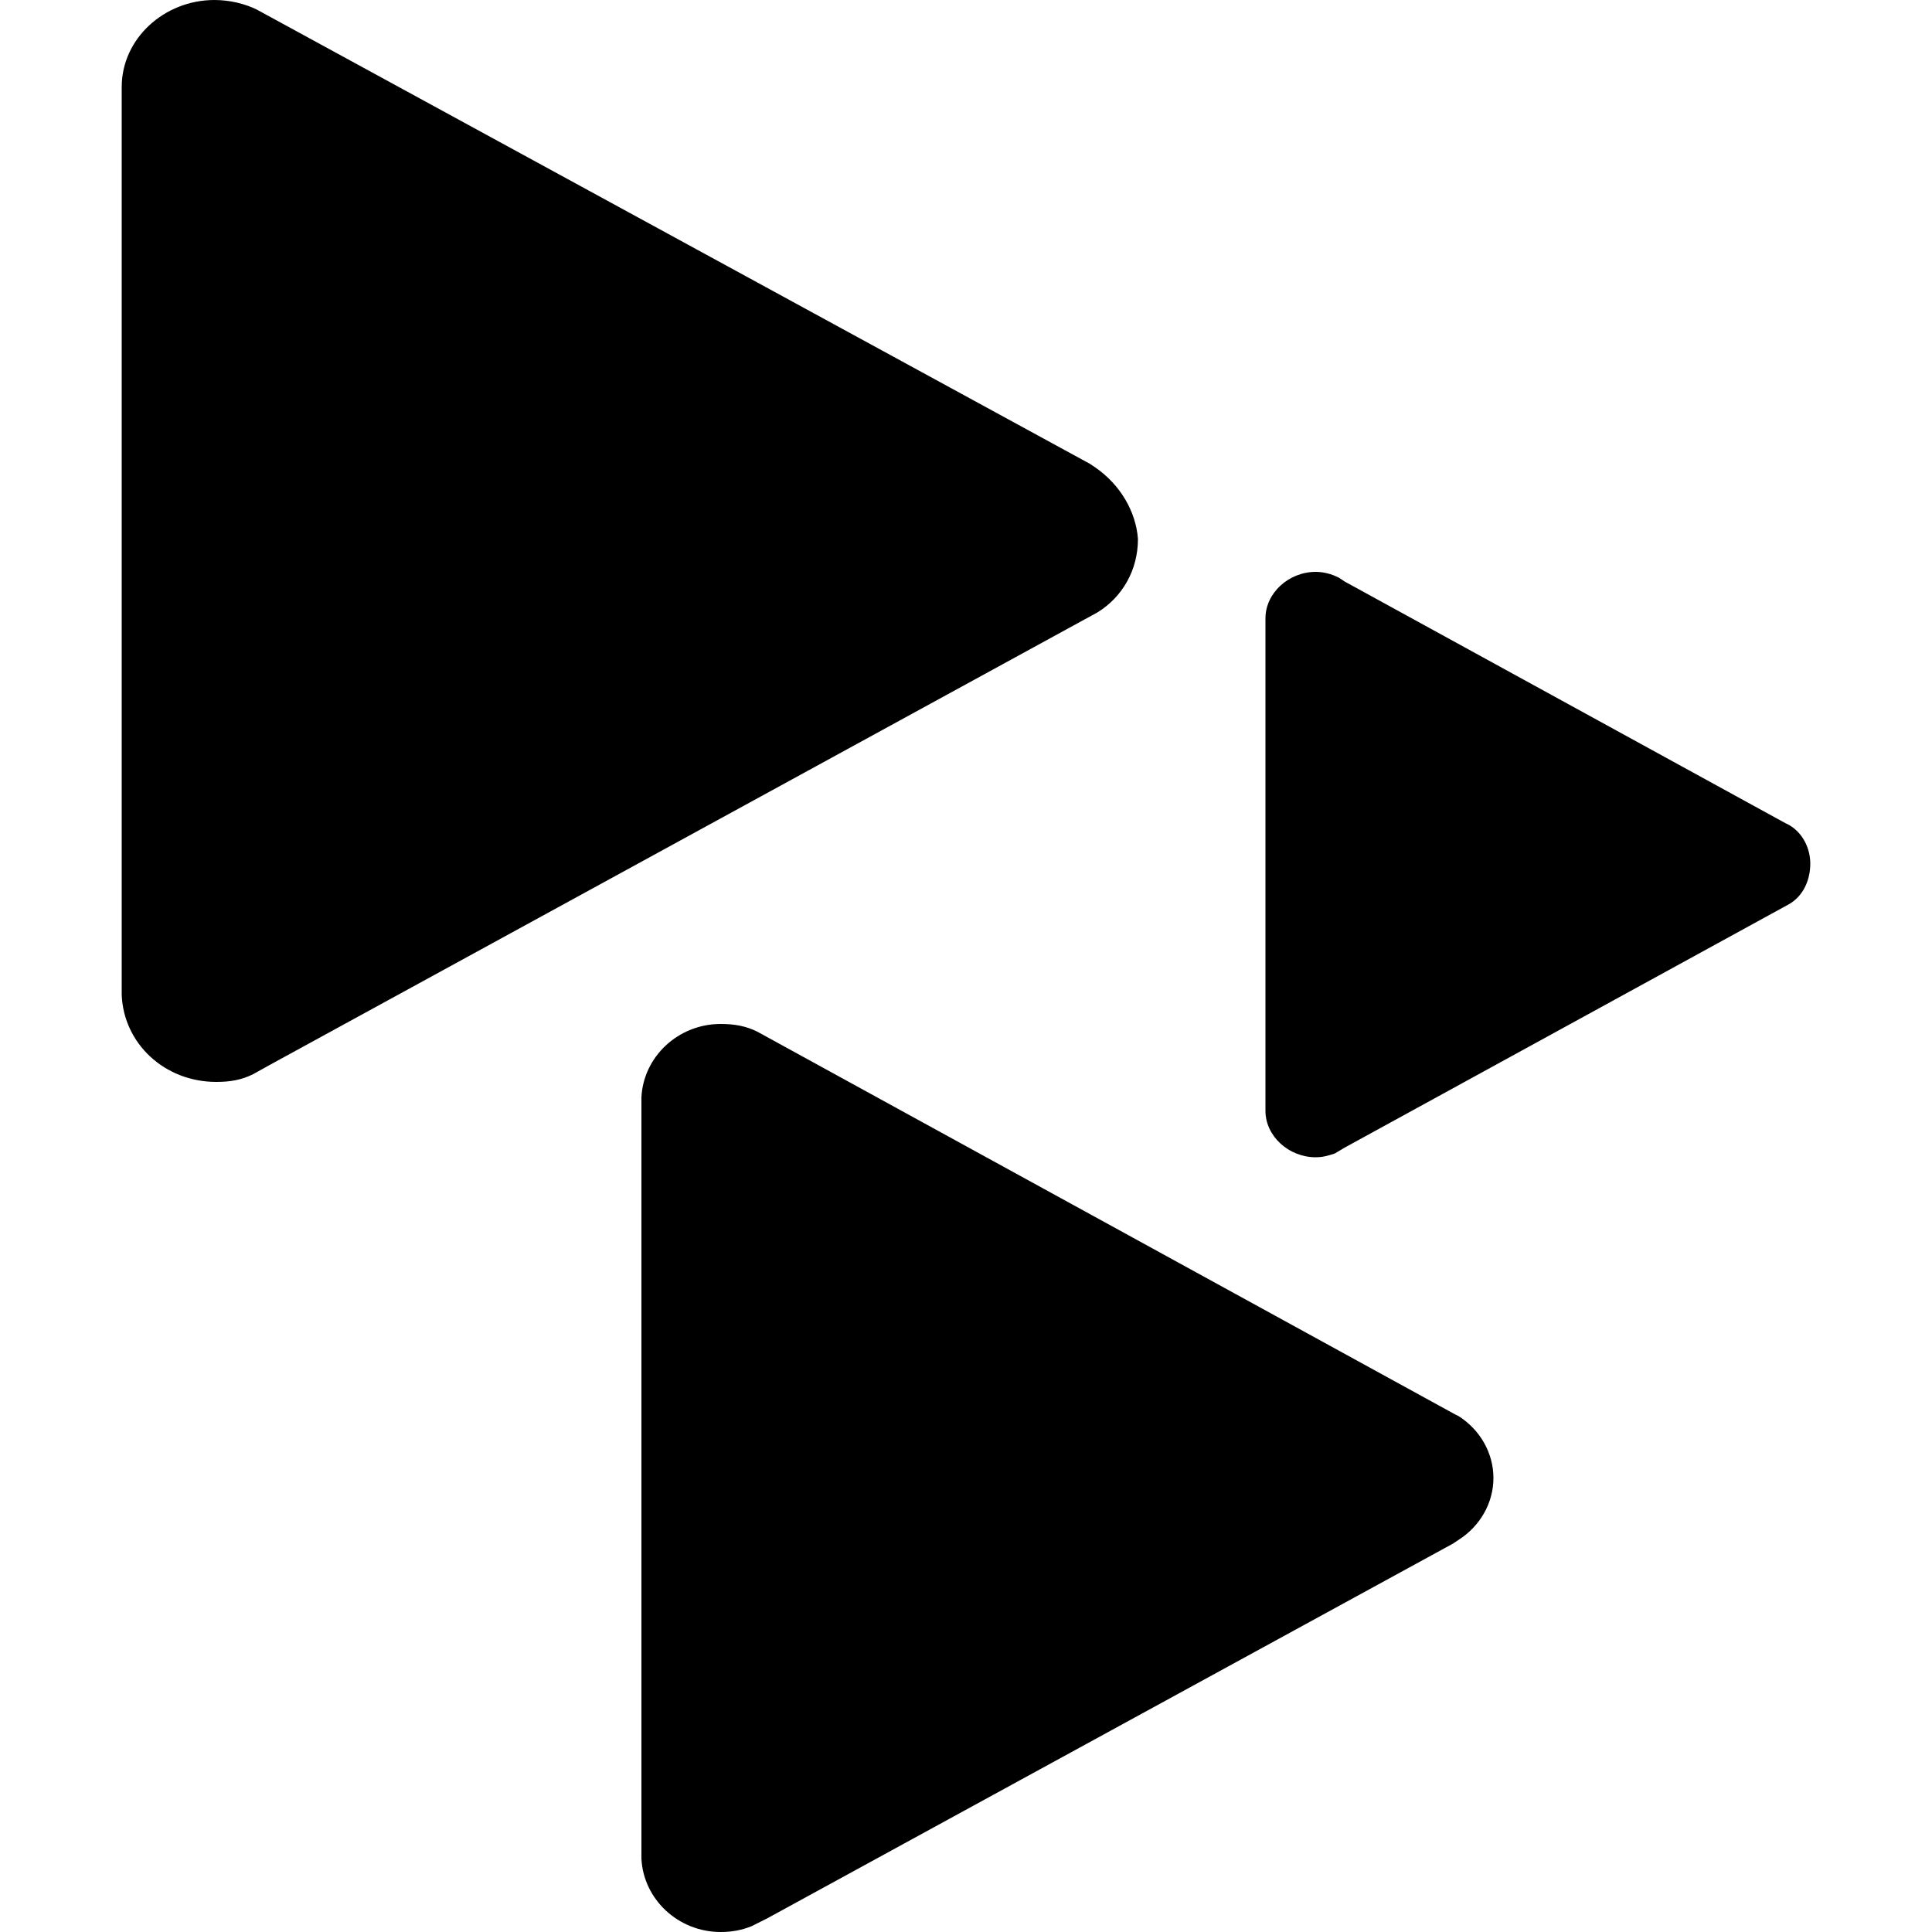 <svg xmlns="http://www.w3.org/2000/svg" viewBox="0 0 1024 1024"><path d="M580.608 247.808l-3.072-2.048L136.192 5.12C130.048 2.048 121.856 0 113.664 0 87.04 0 64.512 20.48 64.512 46.08V527.36c1.024 25.6 22.528 46.08 50.176 46.08 7.168 0 13.312-1.024 19.456-4.096l9.216-5.12 438.272-239.616c13.312-8.192 21.504-22.528 21.504-38.912-1.024-14.336-9.216-28.672-22.528-37.888zM773.12 750.592l-2.048-1.024-369.664-202.752c-6.144-3.072-12.288-4.096-19.456-4.096-22.528 0-40.96 17.408-41.984 38.912v403.456c1.024 21.504 19.456 38.912 41.984 38.912 6.144 0 11.264-1.024 16.384-3.072l8.192-4.096 363.52-198.656 3.072-2.048c11.264-7.168 18.432-19.456 18.432-32.768s-7.168-25.6-18.432-32.768zm175.104-313.344l-2.048-1.024-233.472-128-3.072-2.048c-4.096-2.048-8.192-3.072-12.288-3.072-14.336 0-26.624 11.264-26.624 24.576V588.8c0 13.312 12.288 24.576 26.624 24.576 4.096 0 7.168-1.024 10.24-2.048l5.12-3.072 235.52-129.024c7.168-4.096 11.264-12.288 11.264-21.504 0-8.192-4.096-16.384-11.264-20.48z"/></svg>